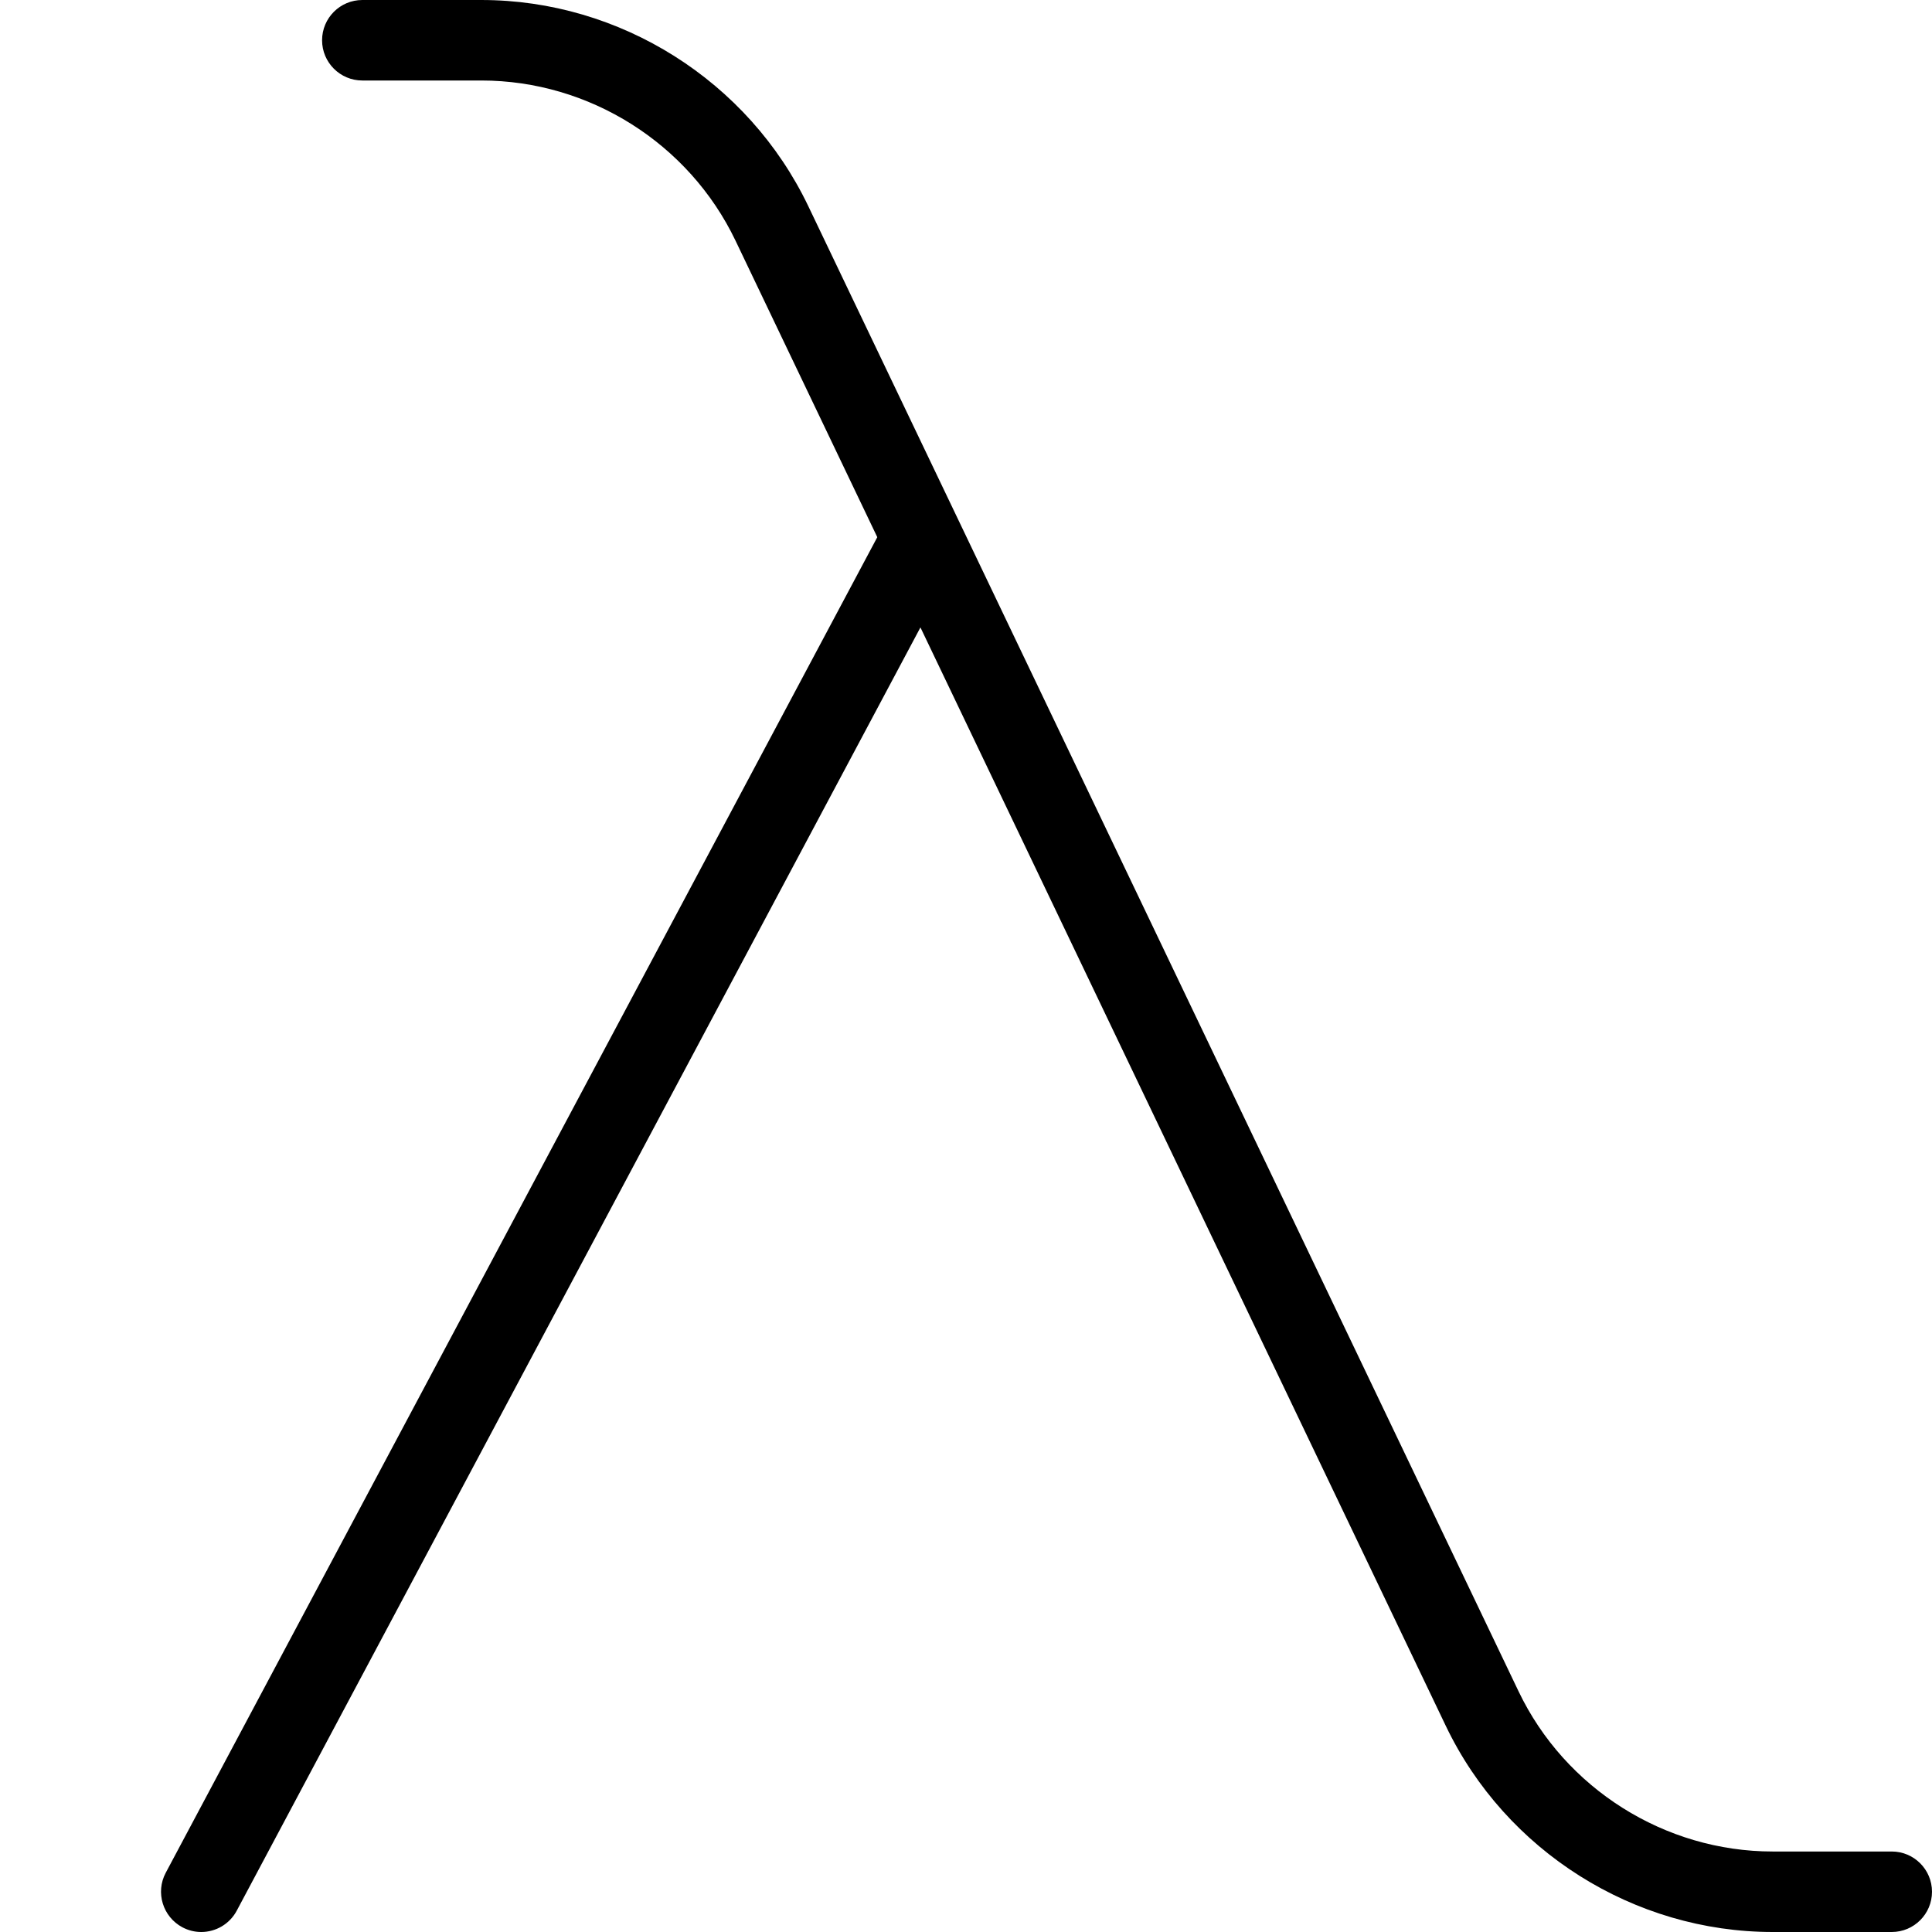 <?xml version="1.0" encoding="UTF-8"?>
<svg xmlns="http://www.w3.org/2000/svg" id="Layer_1" data-name="Layer 1" viewBox="0 0 24 24">
  <path d="m24,23.5c0,.276-.224.5-.5.5h-1.479c-1.723,0-3.315-1.004-4.06-2.559l-6.527-13.647L2.941,23.735c-.09.169-.263.265-.441.265-.08,0-.16-.019-.235-.059-.243-.13-.336-.433-.206-.677L10.898,6.673l-1.761-3.683c-.578-1.209-1.817-1.99-3.157-1.99h-1.479c-.276,0-.5-.224-.5-.5s.224-.5.5-.5h1.479c1.723,0,3.315,1.004,4.06,2.559l8.824,18.451c.578,1.209,1.817,1.99,3.157,1.99h1.479c.276,0,.5.224.5.5Z"/>
</svg>
